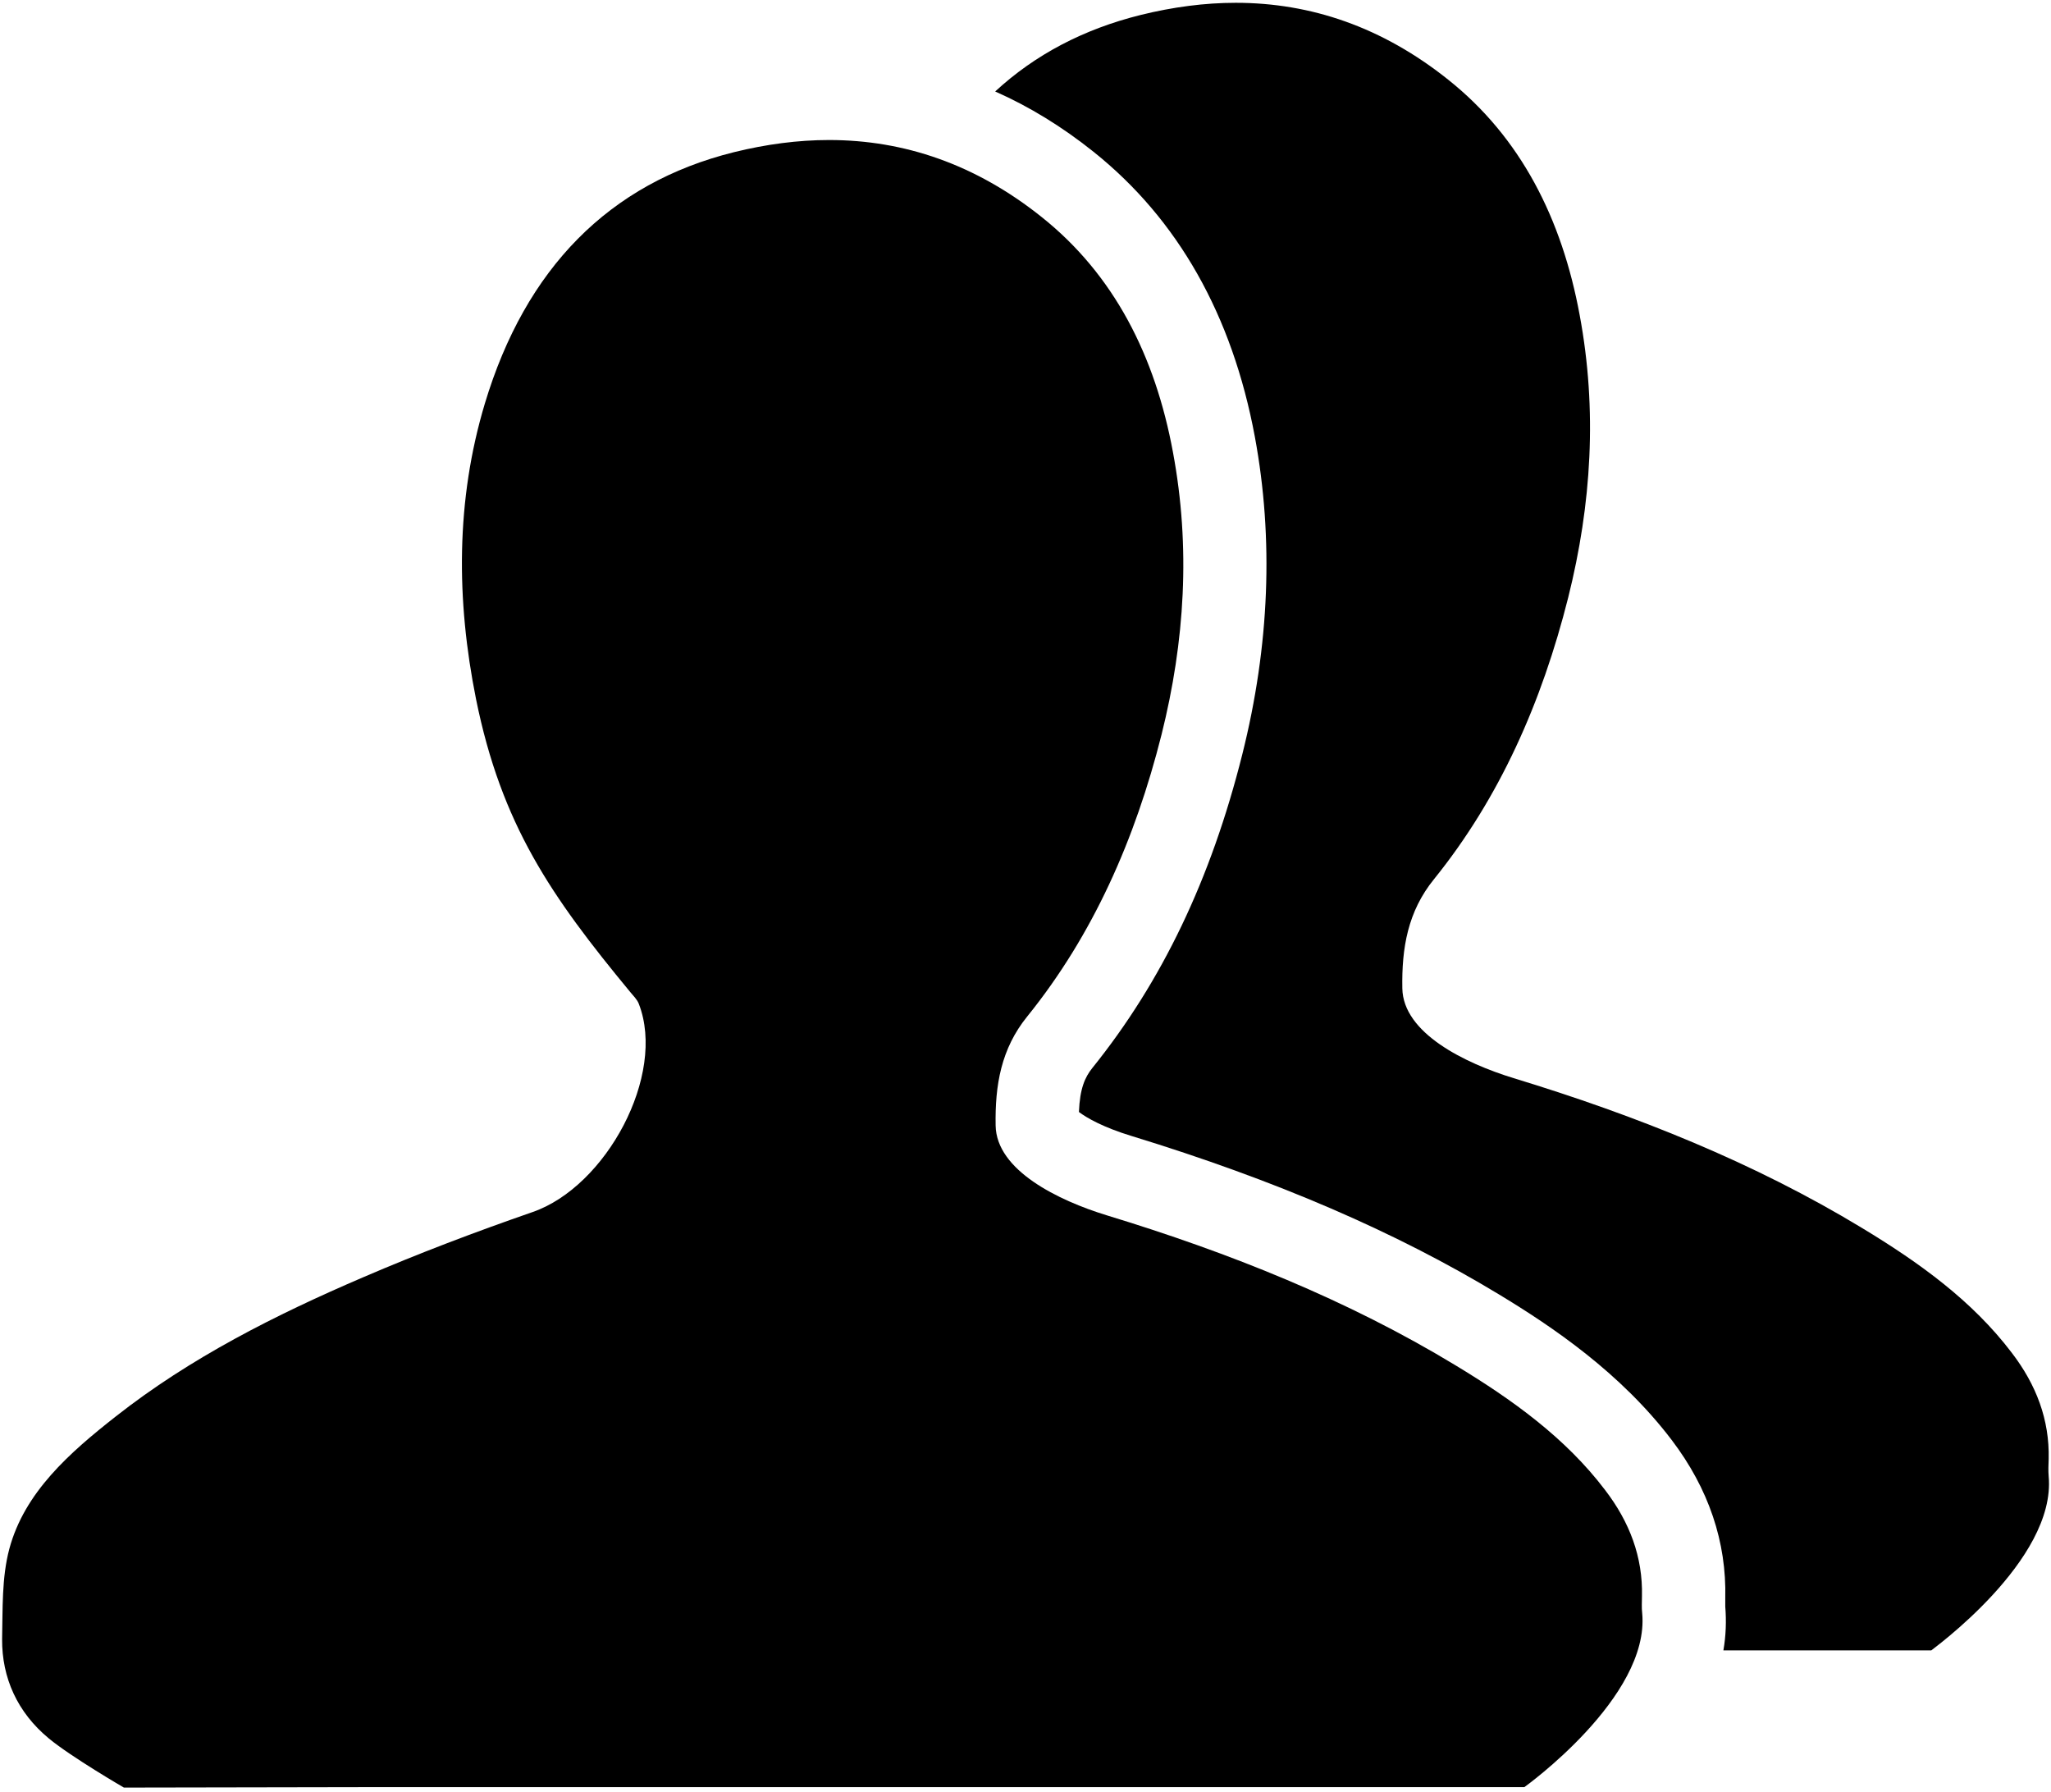 <?xml version="1.0" standalone="no"?><!DOCTYPE svg PUBLIC "-//W3C//DTD SVG 1.1//EN" "http://www.w3.org/Graphics/SVG/1.1/DTD/svg11.dtd"><svg t="1503632111810" class="icon" style="" viewBox="0 0 1172 1024" version="1.1" xmlns="http://www.w3.org/2000/svg" p-id="13713" xmlns:xlink="http://www.w3.org/1999/xlink" width="228.906" height="200"><defs><style type="text/css"></style></defs><path d="M1170.667 843.467c-0.267-3.2-0.134-6.534 0-9.867 0.533-22.4-7.067-42.4-21.067-60.667-22.533-29.733-52.933-51.6-85.6-71.333-61.6-37.333-129.067-64.267-199.067-85.6-27.866-8.533-63.2-25.733-63.6-51.333-0.4-22.934 3.067-43.867 18.134-62.4 37.466-46.4 61.6-101.067 76.666-160.934C909.467 288 912.8 234.267 902.667 180c-10.134-54.933-33.6-101.467-75.2-134.533-37.6-30-78.4-43.867-121.334-43.867-17.733 0-35.866 2.4-54.266 6.933-32.8 8.134-60.534 22.8-83.2 43.734 19.6 8.666 38.266 20.133 56.133 34.4C673.067 125.2 704.133 180 717.067 249.6c10.8 58.267 8.4 119.333-7.2 181.467C692 502.267 664 560.8 624.133 610.267c-4.133 5.2-7.066 11.6-7.6 25.066 4.4 3.334 13.867 8.8 30.134 13.734 82.266 25.2 150.933 54.8 209.733 90.4 30.667 18.533 69.6 44.8 98.8 83.2 21.2 27.866 31.467 58.4 30.667 90.533v4.667c0.666 8.266 0.4 16.666-1.067 25.066h118.8c-0.267 0 71.467-51.333 67.067-99.466z" p-id="13714"></path><path d="M938.267 912c0.533-22.4-7.067-42.4-21.067-60.667-22.533-29.733-52.933-51.6-85.6-71.333-61.6-37.333-129.067-64.267-199.067-85.6-27.866-8.533-63.2-25.733-63.6-51.333-0.4-22.934 3.067-43.867 18.134-62.4 37.466-46.4 61.6-101.067 76.666-160.934C677.067 366.4 680.4 312.667 670.267 258.4c-10.134-54.933-33.6-101.467-75.2-134.533-37.6-30-78.4-43.867-121.334-43.867-17.733 0-35.866 2.4-54.266 6.933-71.467 17.734-119.2 66.534-142.4 143.6C260.4 286 260.667 342.8 272 399.333c14.533 71.867 42.933 112.8 88.133 167.467 1.734 2.133 4 4.267 4.934 6.8 15.733 40.667-18.667 104.4-60.8 118.933-32.667 11.334-65.067 23.6-96.667 37.2-50.4 21.6-98.933 46.134-141.333 79.467C39.6 830.133 14 852.667 5.333 884.933 0.933 901.467 1.6 919.2 1.2 936.533c-0.133 22 8.667 41.867 26.8 56.8 12.933 10.667 42.8 28 42.8 28l147.733-0.266h652.534s71.733-51.334 67.333-99.334c-0.4-3.2-0.133-6.533-0.133-9.733z" p-id="13715"></path></svg>